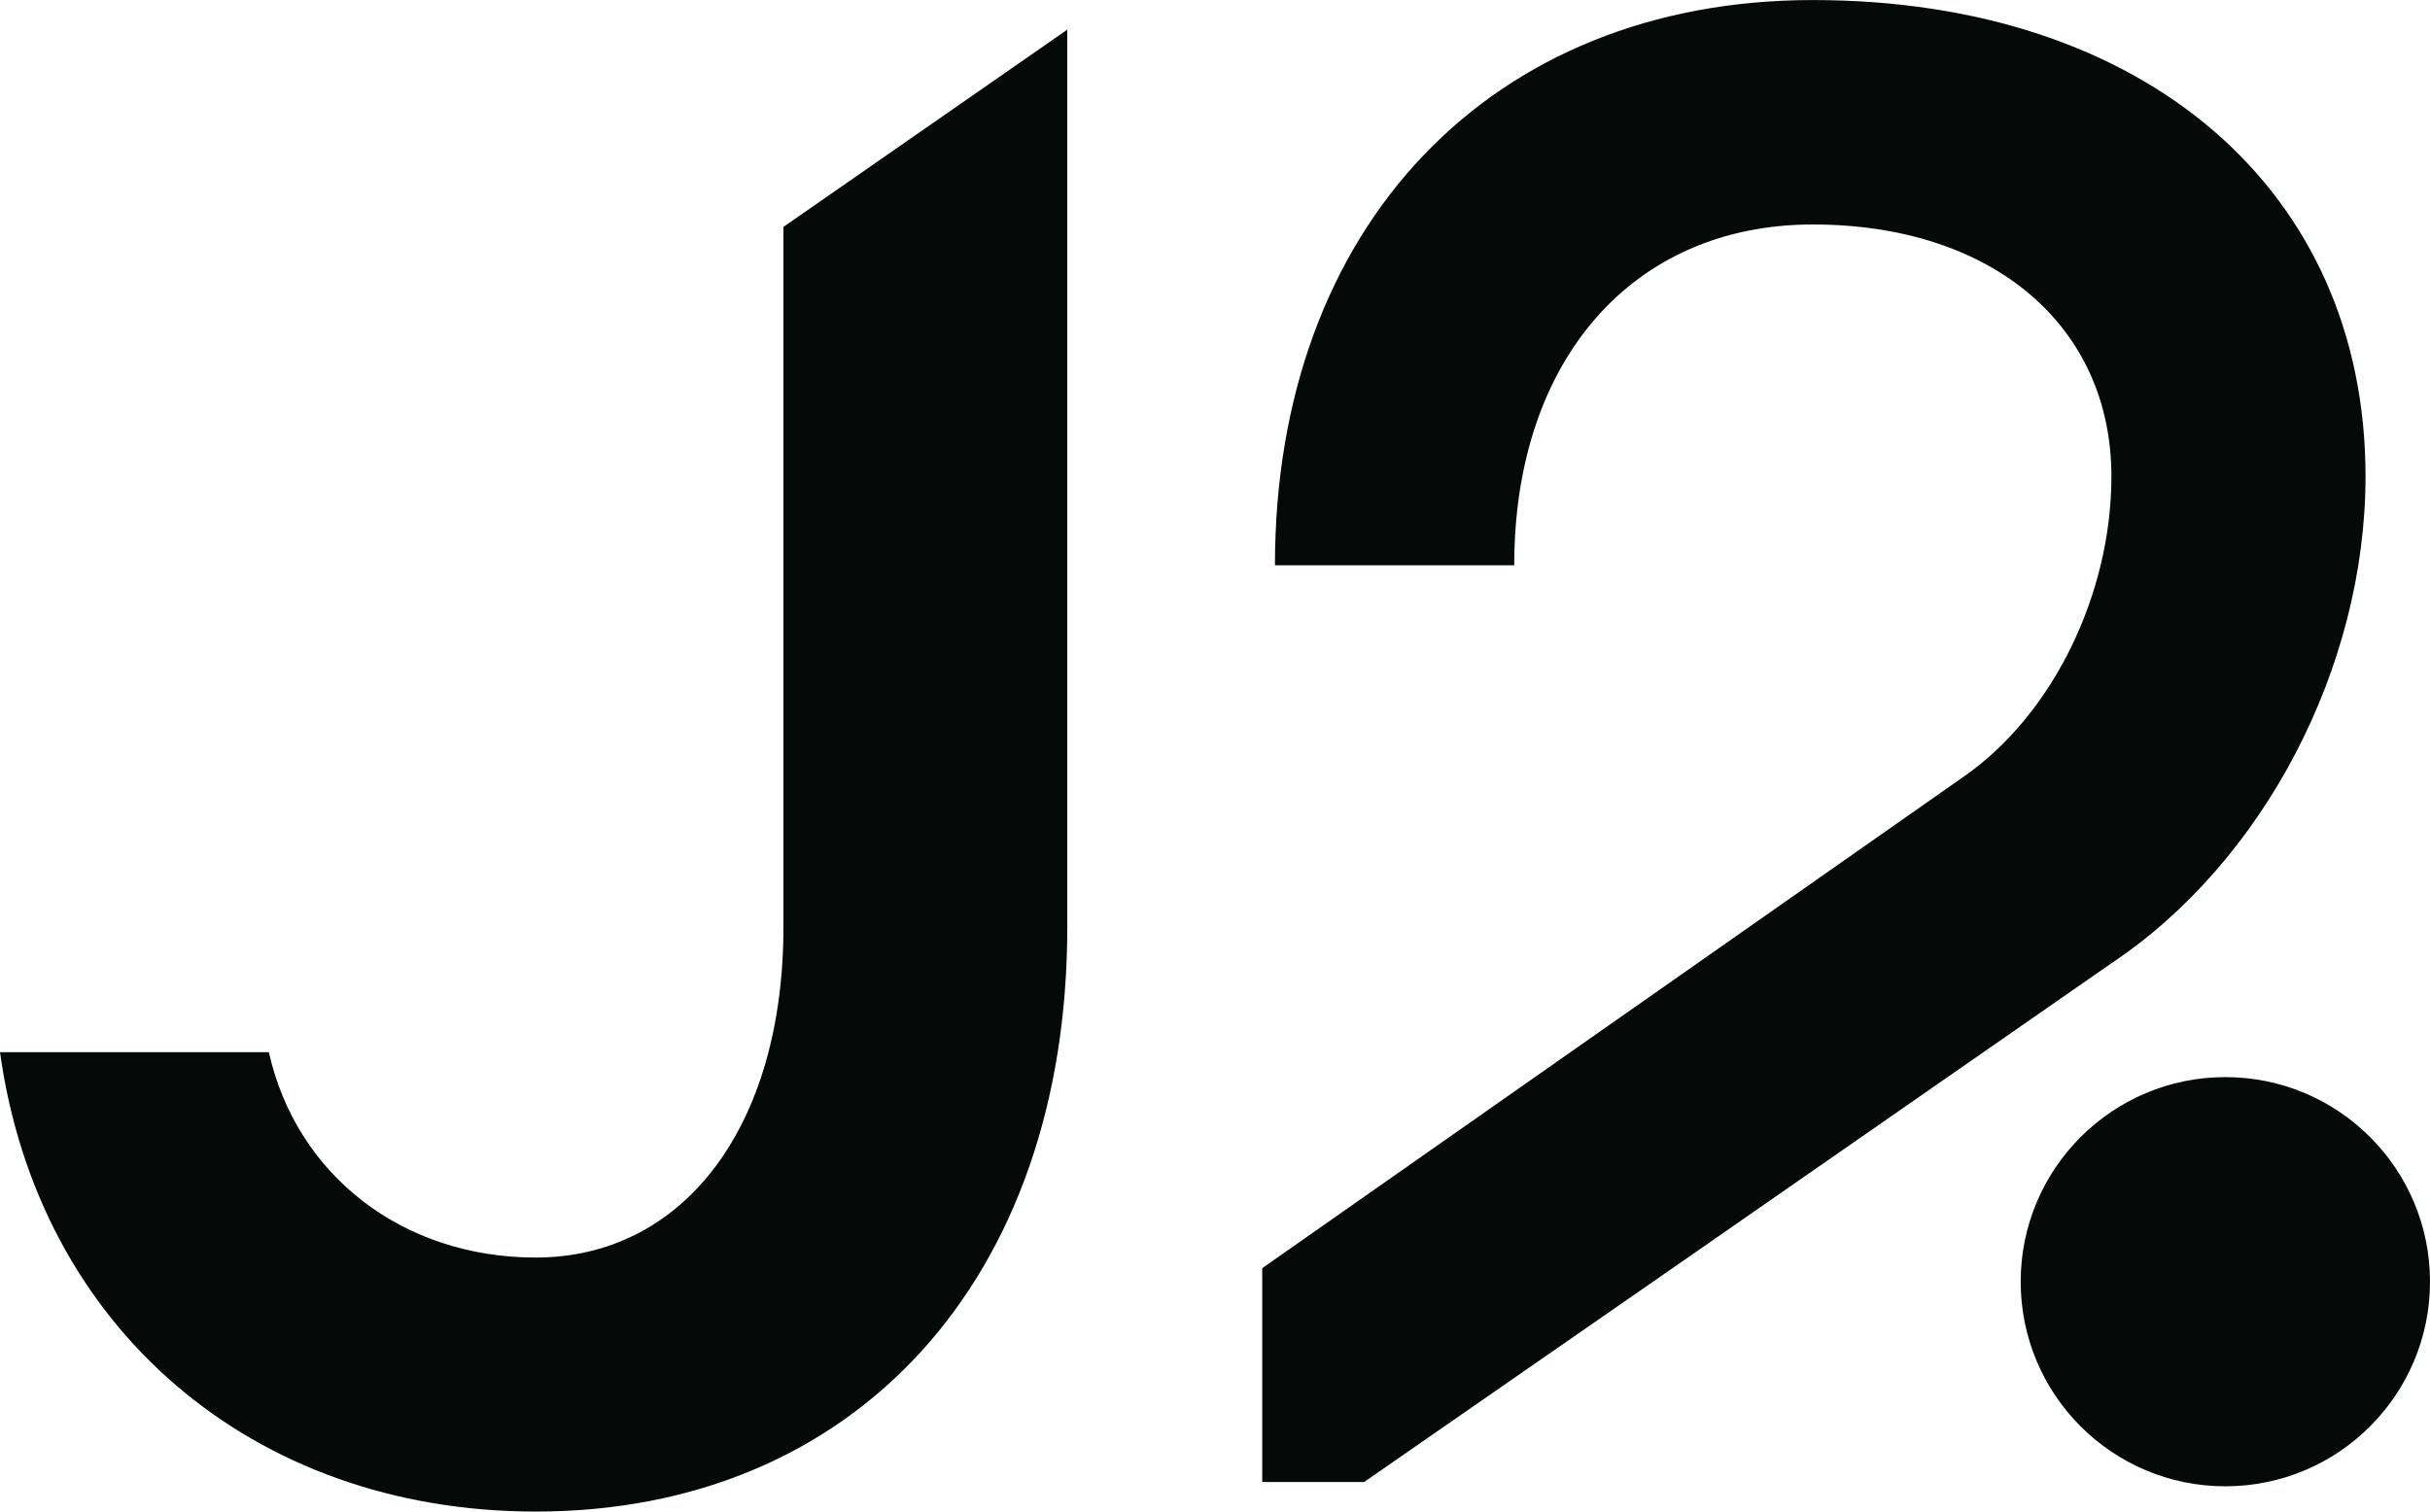 <svg xmlns="http://www.w3.org/2000/svg" width="112.206" height="69.817" viewBox="0 0 112.206 69.817">
  <defs>
    <style>
      .cls-1 {
        fill: #050a08;
      }
    </style>
  </defs>
  <g id="Group_1" data-name="Group 1" transform="translate(-384.627 -388.137)">
    <path id="Path_1" data-name="Path 1" class="cls-1" d="M462.565,446.221h0l19.557-13.592c7.04-4.694,11.734-13.69,11.734-22.49,0-13.2-10.17-22-25.522-22-14.863,0-24.836,10.463-24.836,26.108h11.049c0-9.484,5.476-15.742,13.787-15.742s13.788,4.693,13.788,11.636c0,5.475-2.738,11.049-6.845,13.885l-32.366,22.685v9.876h4.708Z"/>
    <path id="Path_2" data-name="Path 2" class="cls-1" d="M421.611,398.055h0l-.809.56v32.351c0,9.192-4.6,15.255-11.44,15.255-6.161,0-11.05-3.814-12.321-9.486H384.627c1.76,12.712,11.636,21.219,24.739,21.219,14.765,0,24.543-10.756,24.543-26.988V389.507Z"/>
    <circle id="Ellipse_1" data-name="Ellipse 1" class="cls-1" cx="9.45" cy="9.45" r="9.45" transform="translate(477.933 437.887)"/>
  </g>
</svg>
